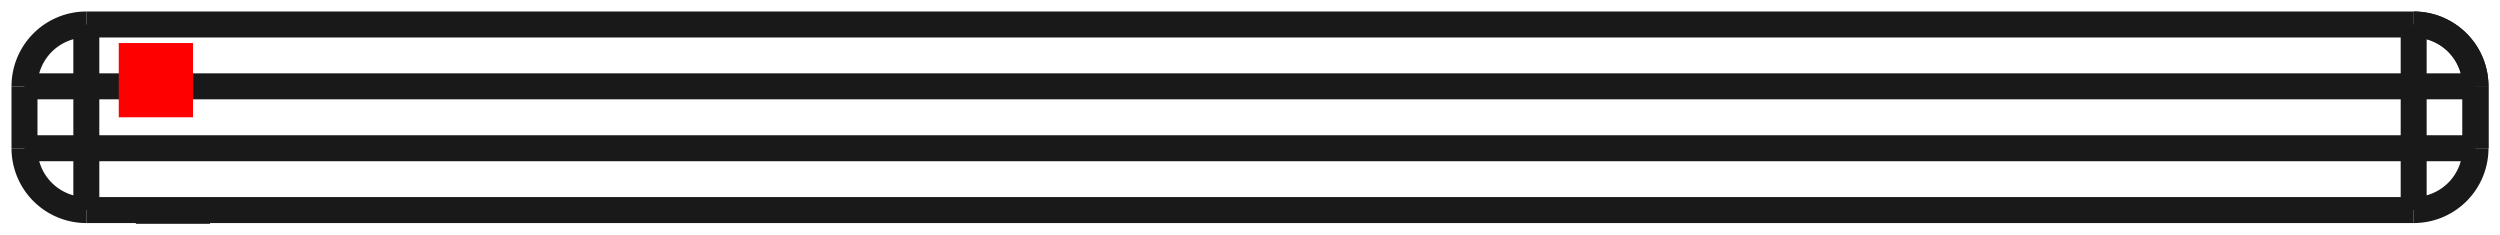 <?xml version="1.0"?>
<!DOCTYPE svg PUBLIC "-//W3C//DTD SVG 1.1//EN" "http://www.w3.org/Graphics/SVG/1.1/DTD/svg11.dtd">
<svg width="33.68mm" height="3.17mm" viewBox="0 0 33.68 3.17" xmlns="http://www.w3.org/2000/svg" version="1.1">
<g id="Shape2DView" transform="translate(1.6,1.58) scale(1,-1)">
<path id="Shape2DView_nwe0000"  d="M 1.23 -1.26 L 1.217 -1.26 L 1.18 -1.26 L 1.121 -1.26 L 1.042 -1.26 L 0.947 -1.26 L 0.841 -1.26 L 0.73 -1.26 L 0.619 -1.26 L 0.513 -1.26 L 0.418 -1.26 L 0.339 -1.26 L 0.28 -1.26 L 0.243 -1.26 L 0.23 -1.26 " stroke="#191919" stroke-width="0.35 px" style="stroke-width:0.35;stroke-miterlimit:4;stroke-dasharray:none;fill:none;fill-opacity:1;fill-rule: evenodd"/>
<path id="Shape2DView_nwe0001"  d="M 1.23 -1.25 L 1.23 -1.26 " stroke="#191919" stroke-width="0.35 px" style="stroke-width:0.35;stroke-miterlimit:4;stroke-dasharray:none;fill:none;fill-opacity:1;fill-rule: evenodd"/>
<path id="Shape2DView_nwe0002"  d="M -0.437 -1.25 L 30.917 -1.25 " stroke="#191919" stroke-width="0.35 px" style="stroke-width:0.35;stroke-miterlimit:4;stroke-dasharray:none;fill:none;fill-opacity:1;fill-rule: evenodd"/>
<path id="Shape2DView_nwe0003"  d="M -0.437 -1.25 A 0.833 0.833 0 0 0 -1.27 -0.417" stroke="#191919" stroke-width="0.35 px" style="stroke-width:0.35;stroke-miterlimit:4;stroke-dasharray:none;fill:none;fill-opacity:1;fill-rule: evenodd"/>
<path id="Shape2DView_nwe0004"  d="M -1.27 0.417 L -1.27 -0.417 " stroke="#191919" stroke-width="0.35 px" style="stroke-width:0.35;stroke-miterlimit:4;stroke-dasharray:none;fill:none;fill-opacity:1;fill-rule: evenodd"/>
<path id="Shape2DView_nwe0005"  d="M 31.75 -0.417 A 0.833 0.833 0 0 0 30.917 -1.25" stroke="#191919" stroke-width="0.35 px" style="stroke-width:0.35;stroke-miterlimit:4;stroke-dasharray:none;fill:none;fill-opacity:1;fill-rule: evenodd"/>
<path id="Shape2DView_nwe0006"  d="M 31.75 0.417 L 31.75 -0.417 " stroke="#191919" stroke-width="0.35 px" style="stroke-width:0.35;stroke-miterlimit:4;stroke-dasharray:none;fill:none;fill-opacity:1;fill-rule: evenodd"/>
<path id="Shape2DView_nwe0007"  d="M 31.75 -0.417 L 31.75 0.417 " stroke="#191919" stroke-width="0.35 px" style="stroke-width:0.35;stroke-miterlimit:4;stroke-dasharray:none;fill:none;fill-opacity:1;fill-rule: evenodd"/>
<path id="Shape2DView_nwe0008"  d="M -0.437 1.25 L 30.917 1.25 " stroke="#191919" stroke-width="0.35 px" style="stroke-width:0.35;stroke-miterlimit:4;stroke-dasharray:none;fill:none;fill-opacity:1;fill-rule: evenodd"/>
<path id="Shape2DView_nwe0009"  d="M 30.917 1.25 A 0.833 0.833 0 0 0 31.75 0.417" stroke="#191919" stroke-width="0.35 px" style="stroke-width:0.35;stroke-miterlimit:4;stroke-dasharray:none;fill:none;fill-opacity:1;fill-rule: evenodd"/>
<path id="Shape2DView_nwe0010"  d="M -0.437 1.25 A 0.833 0.833 0 0 1 -1.27 0.417" stroke="#191919" stroke-width="0.35 px" style="stroke-width:0.35;stroke-miterlimit:4;stroke-dasharray:none;fill:none;fill-opacity:1;fill-rule: evenodd"/>
<path id="Shape2DView_nwe0011"  d="M 31.75 0.417 A 0.833 0.833 0 0 1 30.917 1.25" stroke="#191919" stroke-width="0.35 px" style="stroke-width:0.35;stroke-miterlimit:4;stroke-dasharray:none;fill:none;fill-opacity:1;fill-rule: evenodd"/>
<path id="Shape2DView_nwe0014"  d="M -0.437 -1.25 L -0.437 -1.245 L -0.437 -1.229 L -0.437 -1.203 L -0.437 -1.167 L -0.437 -1.122 L -0.437 -1.068 L -0.437 -1.006 L -0.437 -0.936 L -0.437 -0.86 L -0.437 -0.778 L -0.437 -0.692 L -0.437 -0.602 L -0.437 -0.51 L -0.437 -0.417 " stroke="#191919" stroke-width="0.35 px" style="stroke-width:0.35;stroke-miterlimit:4;stroke-dasharray:none;fill:none;fill-opacity:1;fill-rule: evenodd"/>
<path id="Shape2DView_nwe0015"  d="M 30.917 -0.417 L 30.917 -0.51 L 30.917 -0.602 L 30.917 -0.692 L 30.917 -0.778 L 30.917 -0.86 L 30.917 -0.936 L 30.917 -1.006 L 30.917 -1.068 L 30.917 -1.122 L 30.917 -1.167 L 30.917 -1.203 L 30.917 -1.229 L 30.917 -1.245 L 30.917 -1.25 " stroke="#191919" stroke-width="0.35 px" style="stroke-width:0.35;stroke-miterlimit:4;stroke-dasharray:none;fill:none;fill-opacity:1;fill-rule: evenodd"/>
<path id="Shape2DView_nwe0016"  d="M -0.437 -0.417 L 30.917 -0.417 " stroke="#191919" stroke-width="0.35 px" style="stroke-width:0.35;stroke-miterlimit:4;stroke-dasharray:none;fill:none;fill-opacity:1;fill-rule: evenodd"/>
<path id="Shape2DView_nwe0017"  d="M -0.437 -0.417 L -0.53 -0.417 L -0.622 -0.417 L -0.712 -0.417 L -0.798 -0.417 L -0.88 -0.417 L -0.956 -0.417 L -1.026 -0.417 L -1.088 -0.417 L -1.142 -0.417 L -1.187 -0.417 L -1.223 -0.417 L -1.249 -0.417 L -1.265 -0.417 L -1.27 -0.417 " stroke="#191919" stroke-width="0.35 px" style="stroke-width:0.35;stroke-miterlimit:4;stroke-dasharray:none;fill:none;fill-opacity:1;fill-rule: evenodd"/>
<path id="Shape2DView_nwe0018"  d="M 30.917 -0.417 L 31.01 -0.417 L 31.102 -0.417 L 31.192 -0.417 L 31.278 -0.417 L 31.36 -0.417 L 31.436 -0.417 L 31.506 -0.417 L 31.568 -0.417 L 31.622 -0.417 L 31.667 -0.417 L 31.703 -0.417 L 31.729 -0.417 L 31.745 -0.417 L 31.75 -0.417 " stroke="#191919" stroke-width="0.35 px" style="stroke-width:0.35;stroke-miterlimit:4;stroke-dasharray:none;fill:none;fill-opacity:1;fill-rule: evenodd"/>
<path id="Shape2DView_nwe0019"  d="M -0.437 0.417 L -0.437 -0.417 " stroke="#191919" stroke-width="0.35 px" style="stroke-width:0.35;stroke-miterlimit:4;stroke-dasharray:none;fill:none;fill-opacity:1;fill-rule: evenodd"/>
<path id="Shape2DView_nwe0020"  d="M -0.437 0.417 L 30.917 0.417 " stroke="#191919" stroke-width="0.35 px" style="stroke-width:0.35;stroke-miterlimit:4;stroke-dasharray:none;fill:none;fill-opacity:1;fill-rule: evenodd"/>
<path id="Shape2DView_nwe0021"  d="M 30.917 0.417 L 30.917 -0.417 " stroke="#191919" stroke-width="0.35 px" style="stroke-width:0.35;stroke-miterlimit:4;stroke-dasharray:none;fill:none;fill-opacity:1;fill-rule: evenodd"/>
<path id="Shape2DView_nwe0022"  d="M -0.437 0.417 L -0.53 0.417 L -0.622 0.417 L -0.712 0.417 L -0.798 0.417 L -0.88 0.417 L -0.956 0.417 L -1.026 0.417 L -1.088 0.417 L -1.142 0.417 L -1.187 0.417 L -1.223 0.417 L -1.249 0.417 L -1.265 0.417 L -1.27 0.417 " stroke="#191919" stroke-width="0.35 px" style="stroke-width:0.35;stroke-miterlimit:4;stroke-dasharray:none;fill:none;fill-opacity:1;fill-rule: evenodd"/>
<path id="Shape2DView_nwe0024"  d="M 31.75 0.417 L 31.745 0.417 L 31.729 0.417 L 31.703 0.417 L 31.667 0.417 L 31.622 0.417 L 31.568 0.417 L 31.506 0.417 L 31.436 0.417 L 31.36 0.417 L 31.278 0.417 L 31.192 0.417 L 31.102 0.417 L 31.01 0.417 L 30.917 0.417 " stroke="#191919" stroke-width="0.35 px" style="stroke-width:0.35;stroke-miterlimit:4;stroke-dasharray:none;fill:none;fill-opacity:1;fill-rule: evenodd"/>
<path id="Shape2DView_nwe0027"  d="M -0.437 1.25 L -0.437 1.245 L -0.437 1.229 L -0.437 1.203 L -0.437 1.167 L -0.437 1.122 L -0.437 1.068 L -0.437 1.006 L -0.437 0.936 L -0.437 0.86 L -0.437 0.778 L -0.437 0.692 L -0.437 0.602 L -0.437 0.51 L -0.437 0.417 " stroke="#191919" stroke-width="0.35 px" style="stroke-width:0.35;stroke-miterlimit:4;stroke-dasharray:none;fill:none;fill-opacity:1;fill-rule: evenodd"/>
<path id="Shape2DView_nwe0028"  d="M 30.917 0.417 L 30.917 0.51 L 30.917 0.602 L 30.917 0.692 L 30.917 0.778 L 30.917 0.86 L 30.917 0.936 L 30.917 1.006 L 30.917 1.068 L 30.917 1.122 L 30.917 1.167 L 30.917 1.203 L 30.917 1.229 L 30.917 1.245 L 30.917 1.25 " stroke="#191919" stroke-width="0.35 px" style="stroke-width:0.35;stroke-miterlimit:4;stroke-dasharray:none;fill:none;fill-opacity:1;fill-rule: evenodd"/>
<path id="Shape2DView_nwe0029"  d="M 0.23 -1.26 L 0.23 -1.25 " stroke="#191919" stroke-width="0.35 px" style="stroke-width:0.35;stroke-miterlimit:4;stroke-dasharray:none;fill:none;fill-opacity:1;fill-rule: evenodd"/>
<title>b'Shape2DView'</title>
</g>
<g id="Rectangle" transform="translate(1.6,1.58) scale(1,-1)">
<rect fill="#ff0000" id="origin" width="1" height="1" x="0" y="0" />
<title>b'Rectangle'</title>
</g>
</svg>